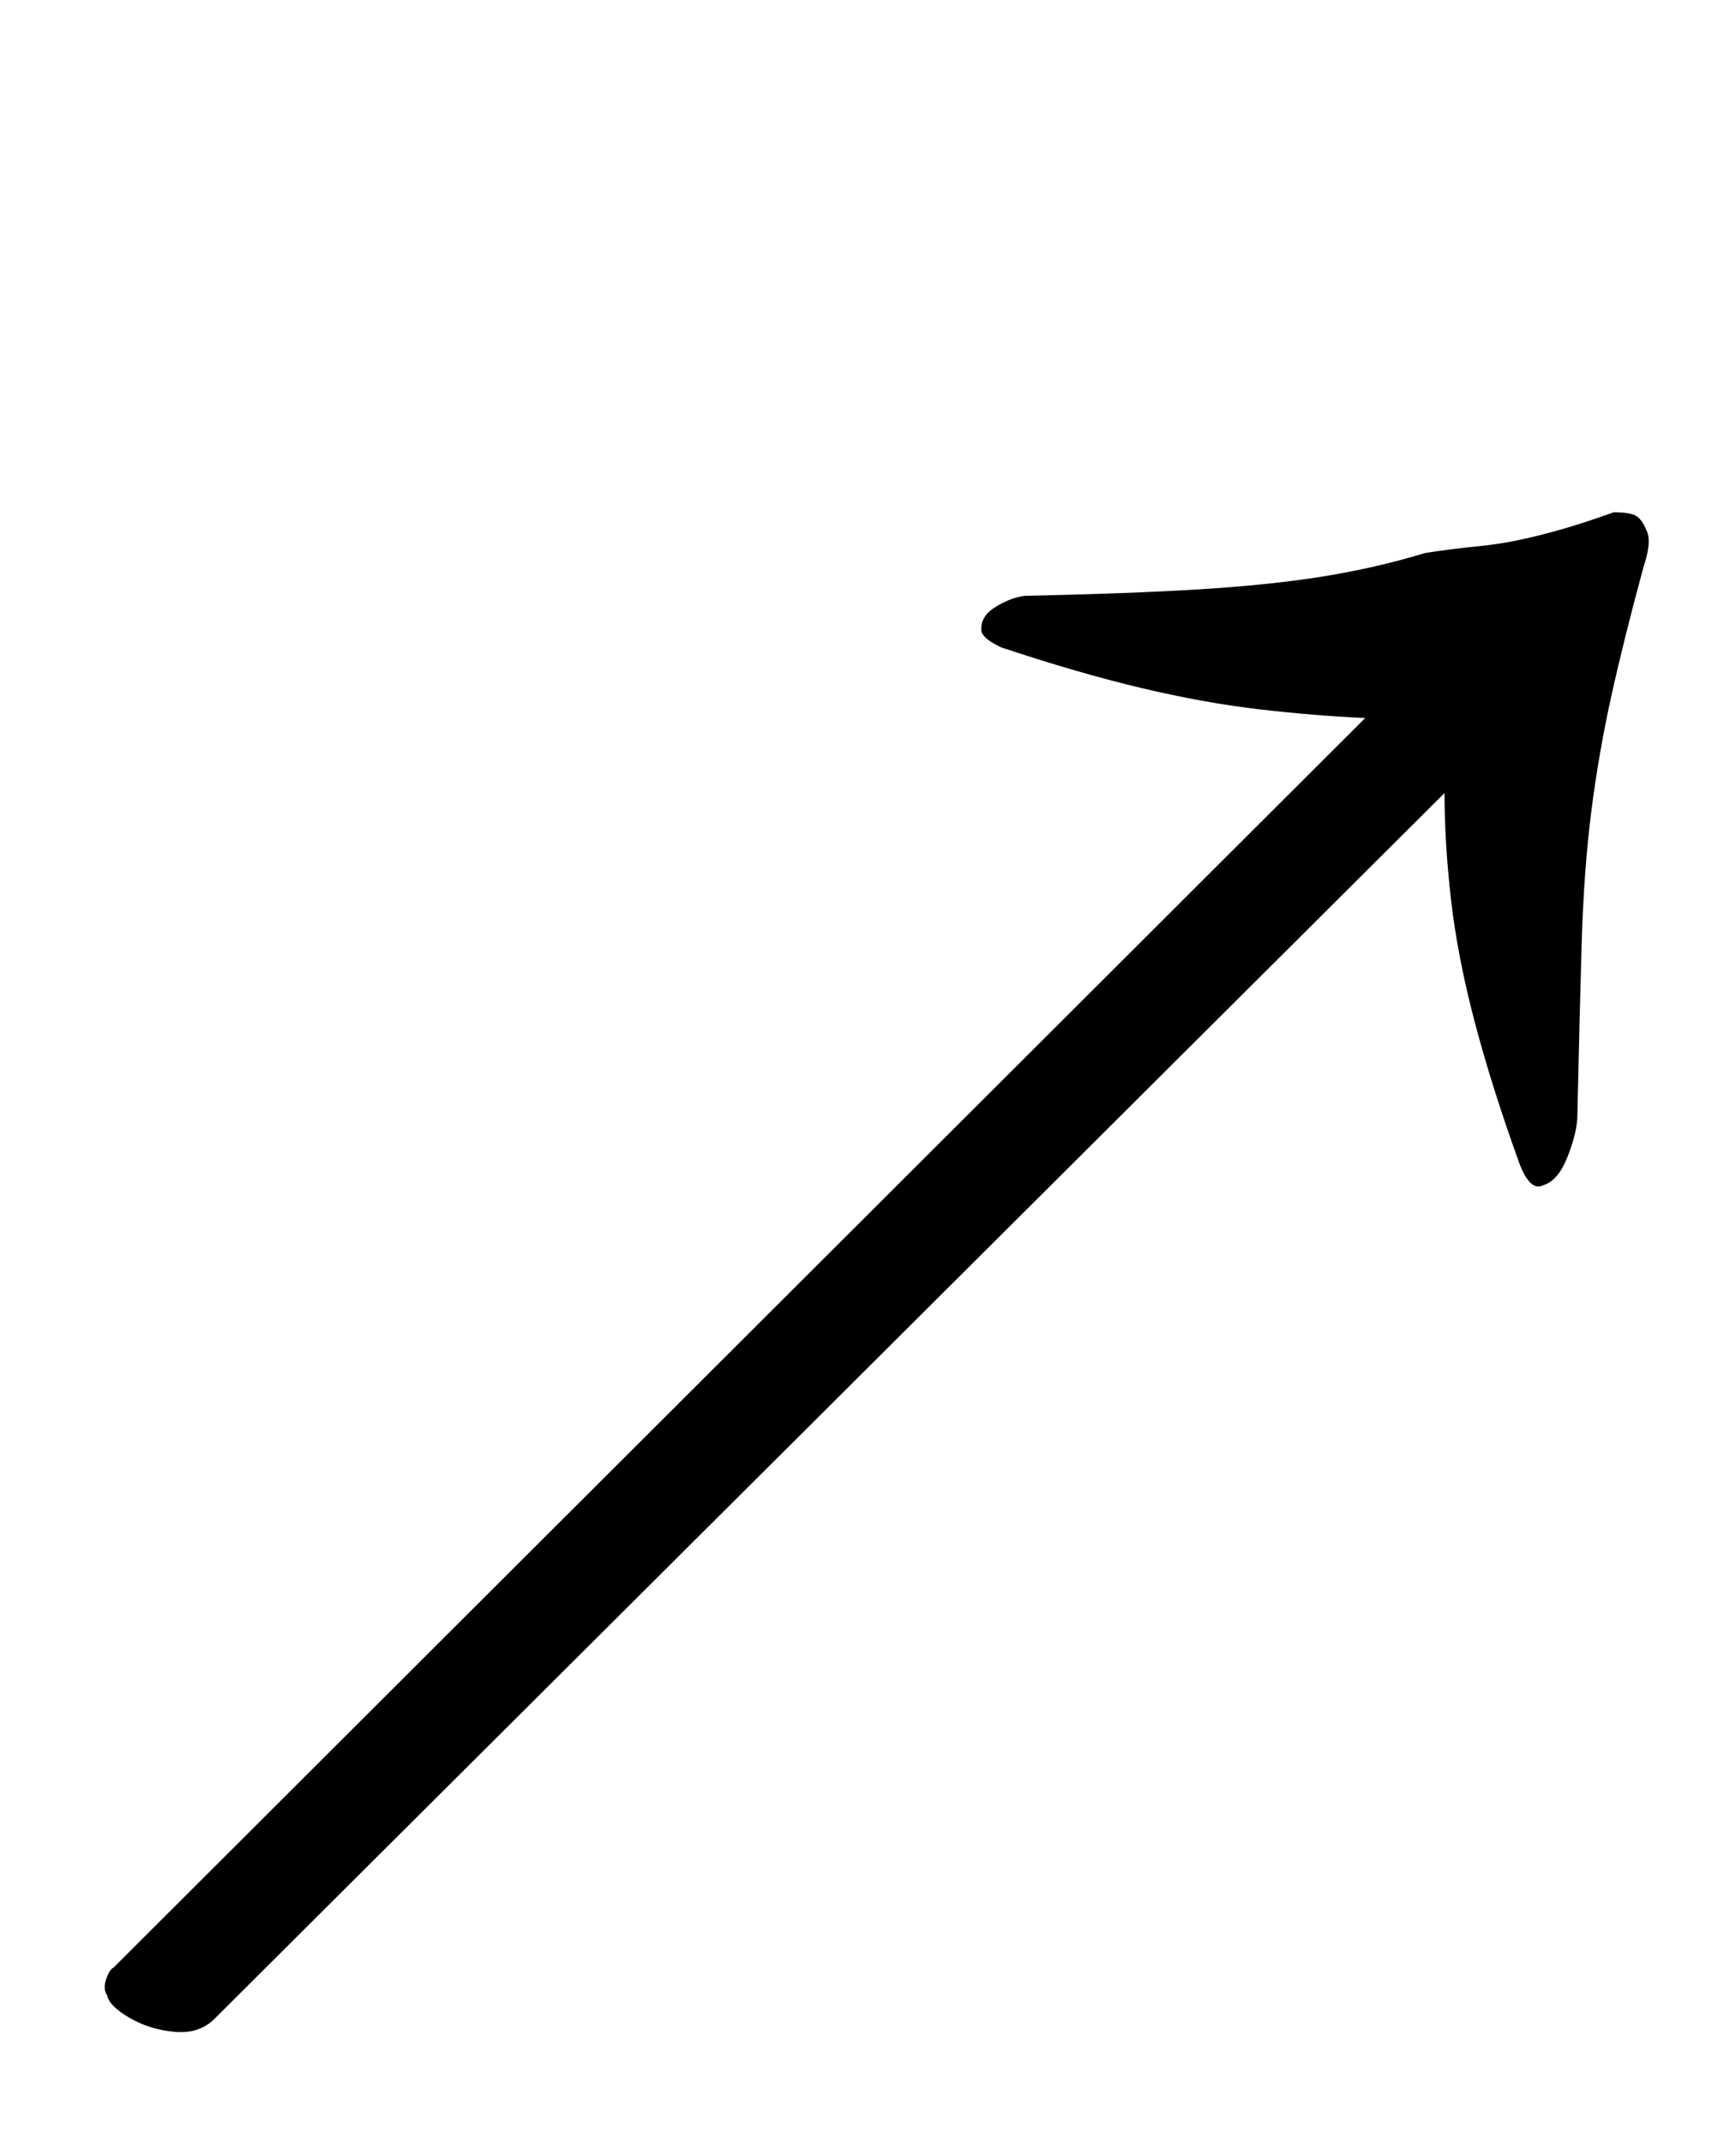 <?xml version="1.0" standalone="no"?>
<!DOCTYPE svg PUBLIC "-//W3C//DTD SVG 1.1//EN" "http://www.w3.org/Graphics/SVG/1.1/DTD/svg11.dtd" >
<svg xmlns="http://www.w3.org/2000/svg" xmlns:xlink="http://www.w3.org/1999/xlink" version="1.1" viewBox="-10 0 810 1000">
  <g transform="matrix(1 0 0 -1 0 800)">
   <path fill="currentColor"
d="M90 -142q-7 -7 -18.5 -6t-21 6.5t-10.5 10.5q-2 3 -0.5 7.5t3.5 5.5l584 583q-23 1 -49 4t-55.5 10t-65.5 19q-4 2 -6 3.5t-3 3.5q-1 7 6 11.5t14 5.5q48 1 81 3t58 6t48 11q13 2 23.5 3t20 3t20 5t24.5 8q7 0 10 -1.5t5 -6.5q3 -5 -1 -17q-9 -33 -15 -60t-9.5 -54.5
t-4.5 -61.5t-2 -80q0 -8 -4.5 -19.5t-11.5 -13.5q-6 -3 -11 10q-13 36 -21 66.5t-11 57t-3 49.5z" />
  </g>

</svg>
